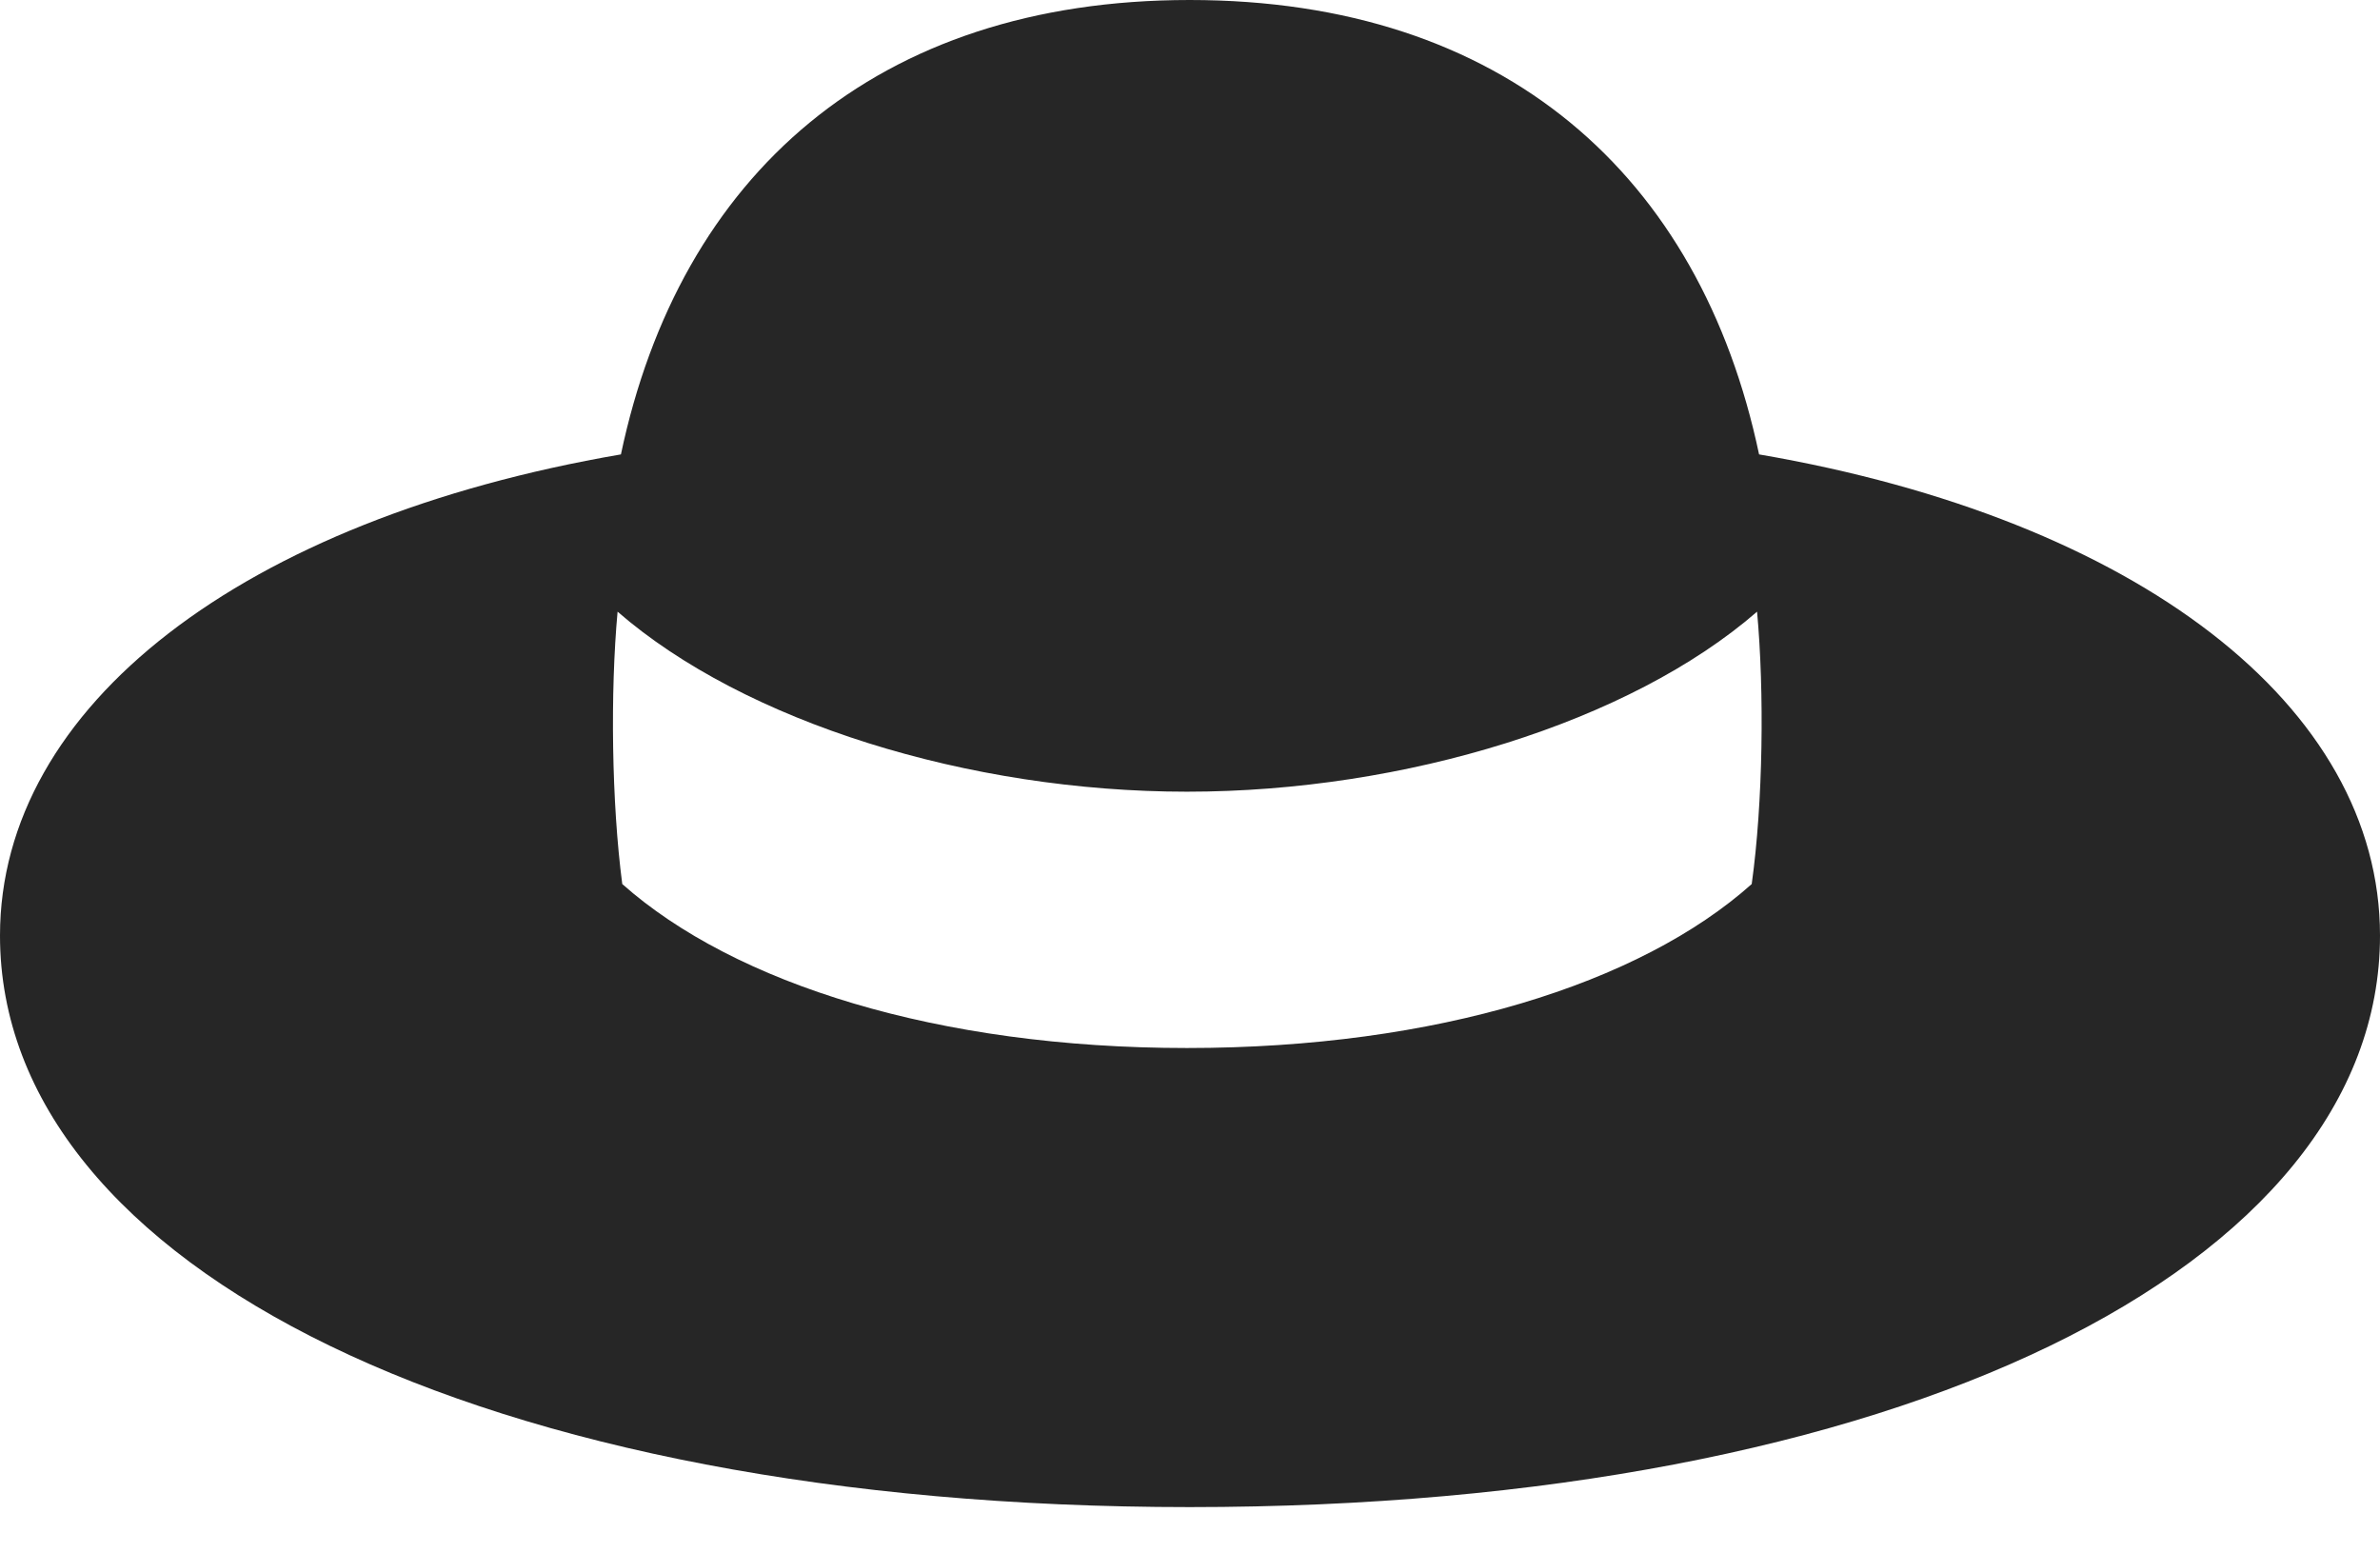 <?xml version="1.0" encoding="UTF-8"?>
<!--Generator: Apple Native CoreSVG 326-->
<!DOCTYPE svg
PUBLIC "-//W3C//DTD SVG 1.1//EN"
       "http://www.w3.org/Graphics/SVG/1.1/DTD/svg11.dtd">
<svg version="1.1" xmlns="http://www.w3.org/2000/svg" xmlns:xlink="http://www.w3.org/1999/xlink" viewBox="0 0 889.25 580.25">
 <g>
  <rect height="580.25" opacity="0" width="889.25" x="0" y="0"/>
  <path d="M444.5 563C708.75 563 889.25 473.5 889.25 349.5C889.25 263.75 798.5 194 657.25 169.75C635.25 65.5 562 0 444.5 0C327.25 0 254 65.5 232 169.75C90.75 194 0 263.75 0 349.5C0 473.5 180.5 563 444.5 563ZM443.5 391.5C350.5 391.5 274.5 367.5 232.5 330.25C228.5 299.75 228 258.5 230.75 228.5C278.25 269.75 362 295.75 443.5 295.75C525 295.75 609 269.75 656.5 228.5C659.25 258.5 658.75 299.75 654.5 330.25C612.75 367.5 536.75 391.5 443.5 391.5Z" fill="black" fill-opacity="0.85"/>
 </g>
</svg>

